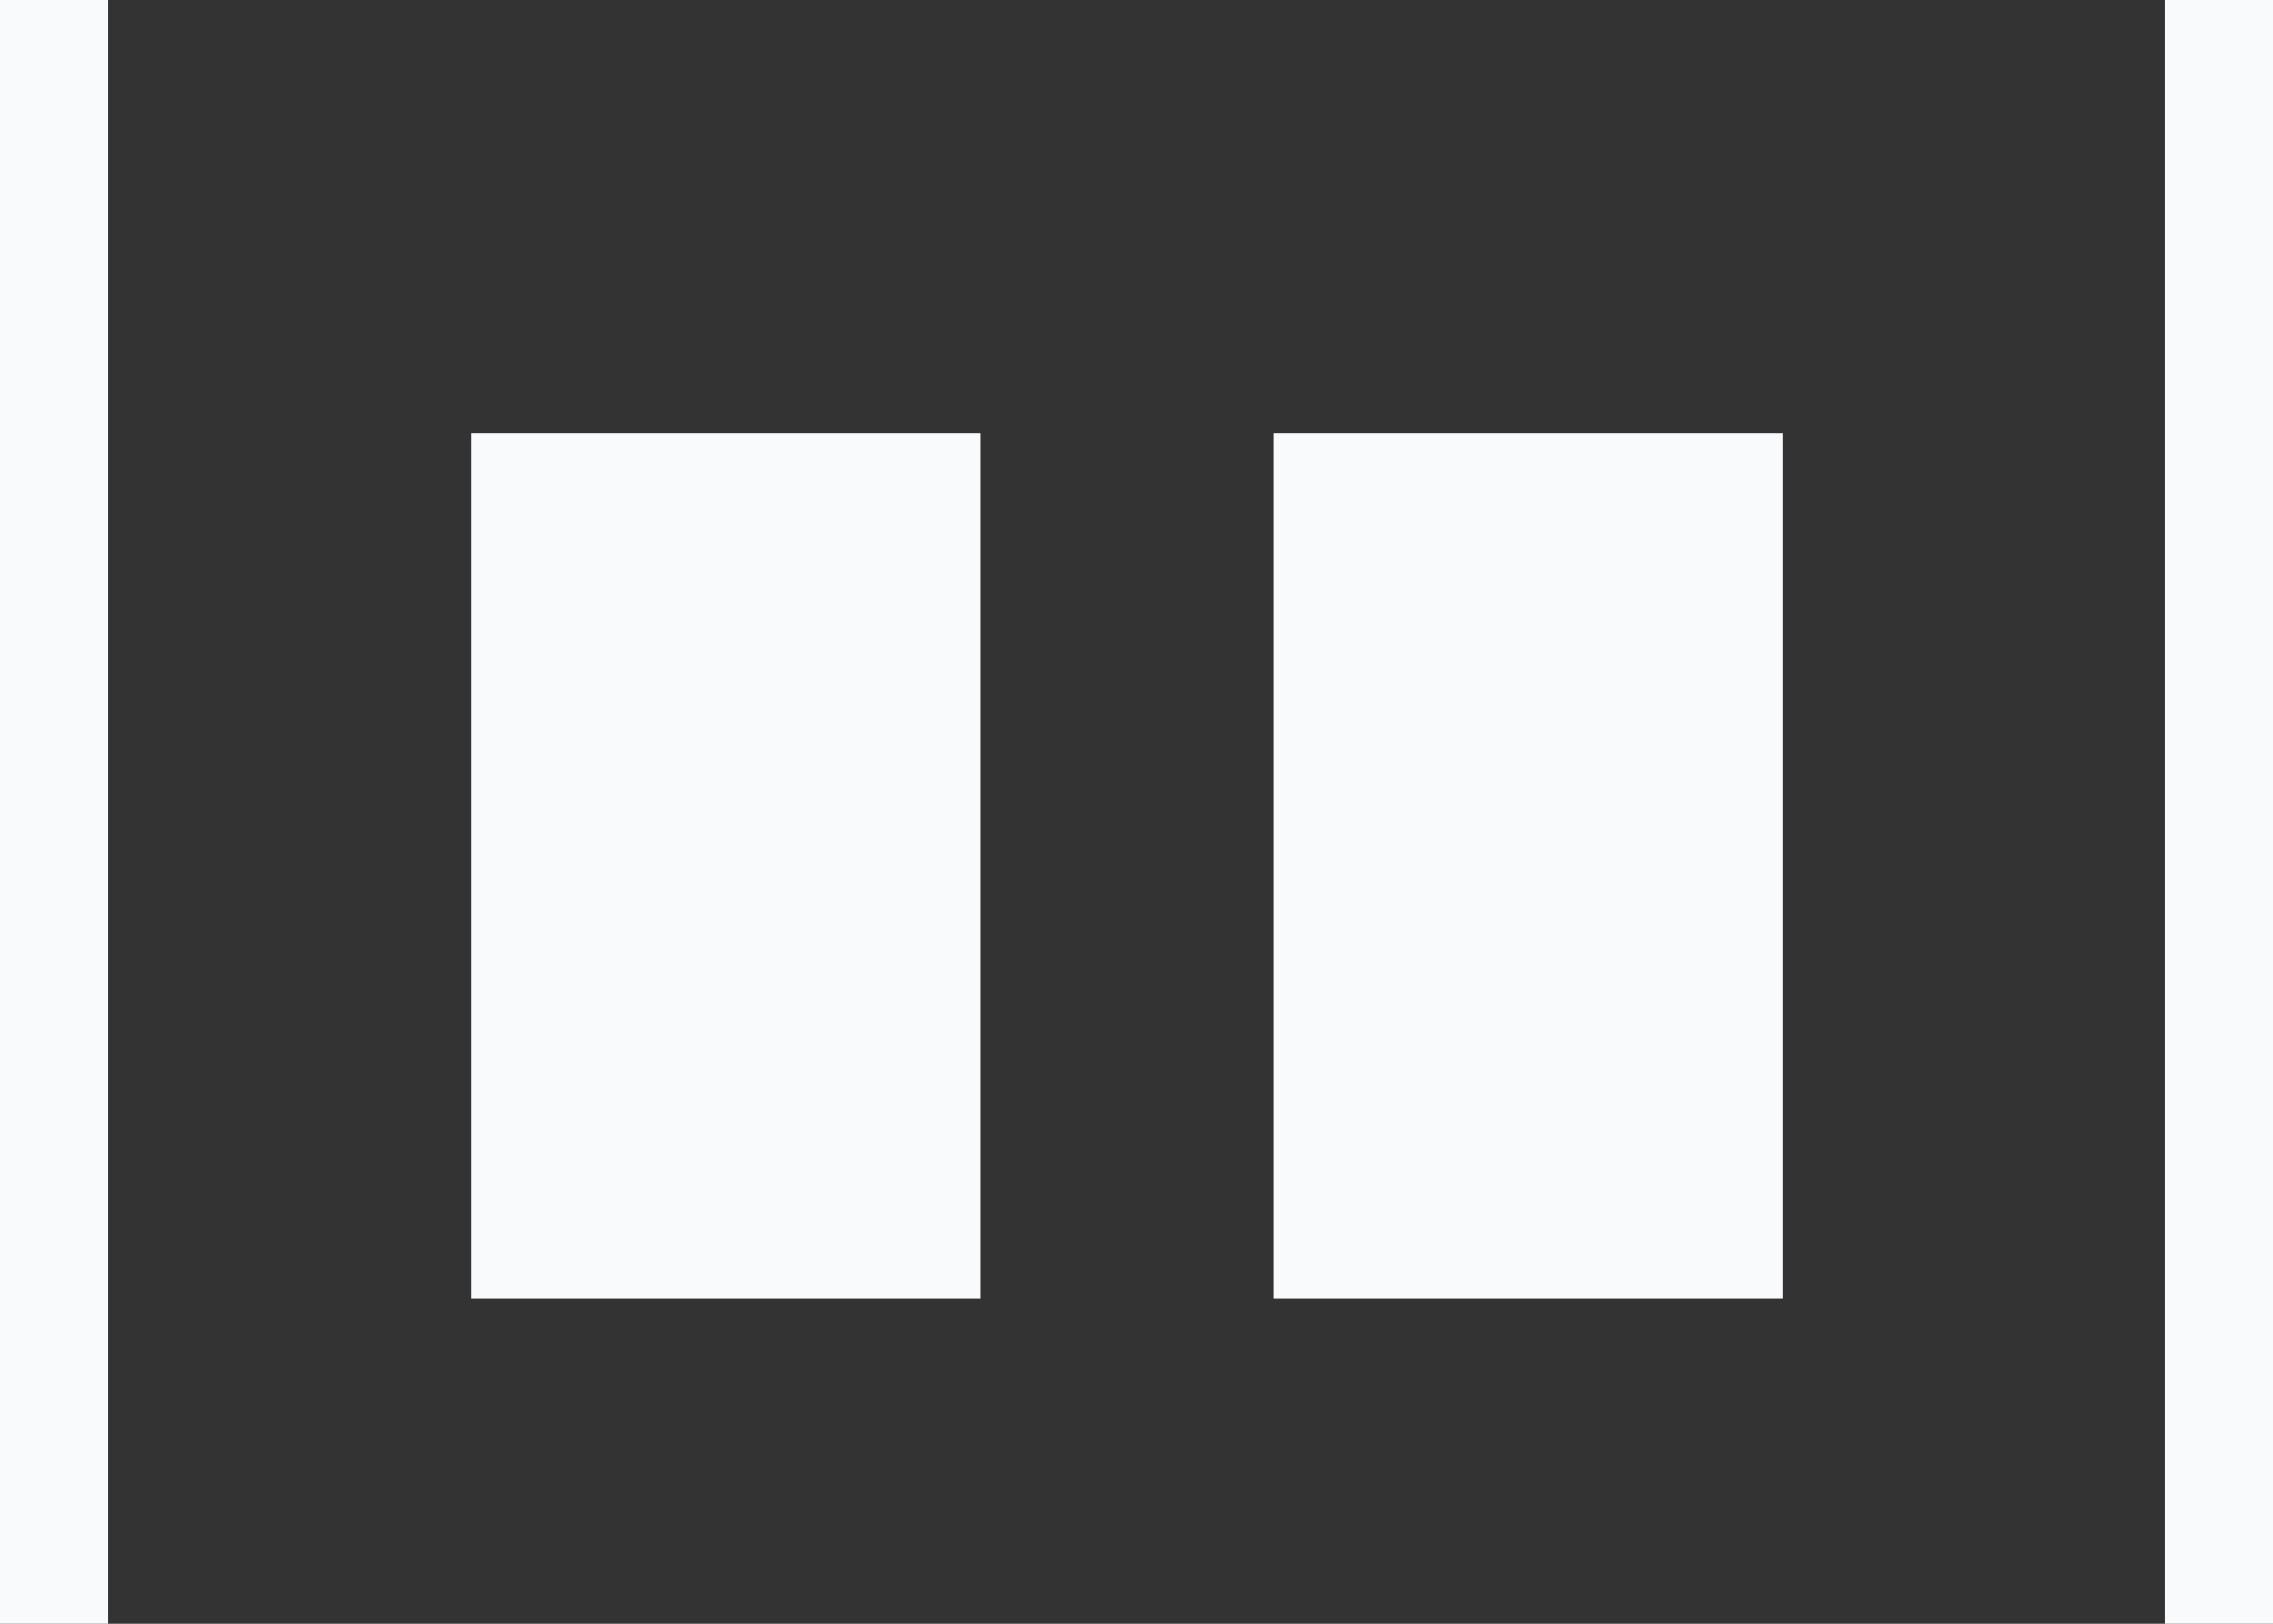 <svg width="21" height="15" viewBox="0 0 21 15" fill="none" xmlns="http://www.w3.org/2000/svg">
<rect x="0" y="0" width="21" height="15" fill="#333333" stroke="none"/>
<rect x="11.765" y="12" width="8" height="4.706" transform="rotate(-90 11.765 12)" fill="#F9FAFB"/>
<rect x="4.353" y="12" width="8" height="4.706" transform="rotate(-90 4.353 12)" fill="#F9FAFB"/>
<line x1="0.5" y1="15" x2="0.5" stroke="#F9FAFB"/>
<line x1="20.5" y1="15" x2="20.5" stroke="#F9FAFB"/>
</svg>
